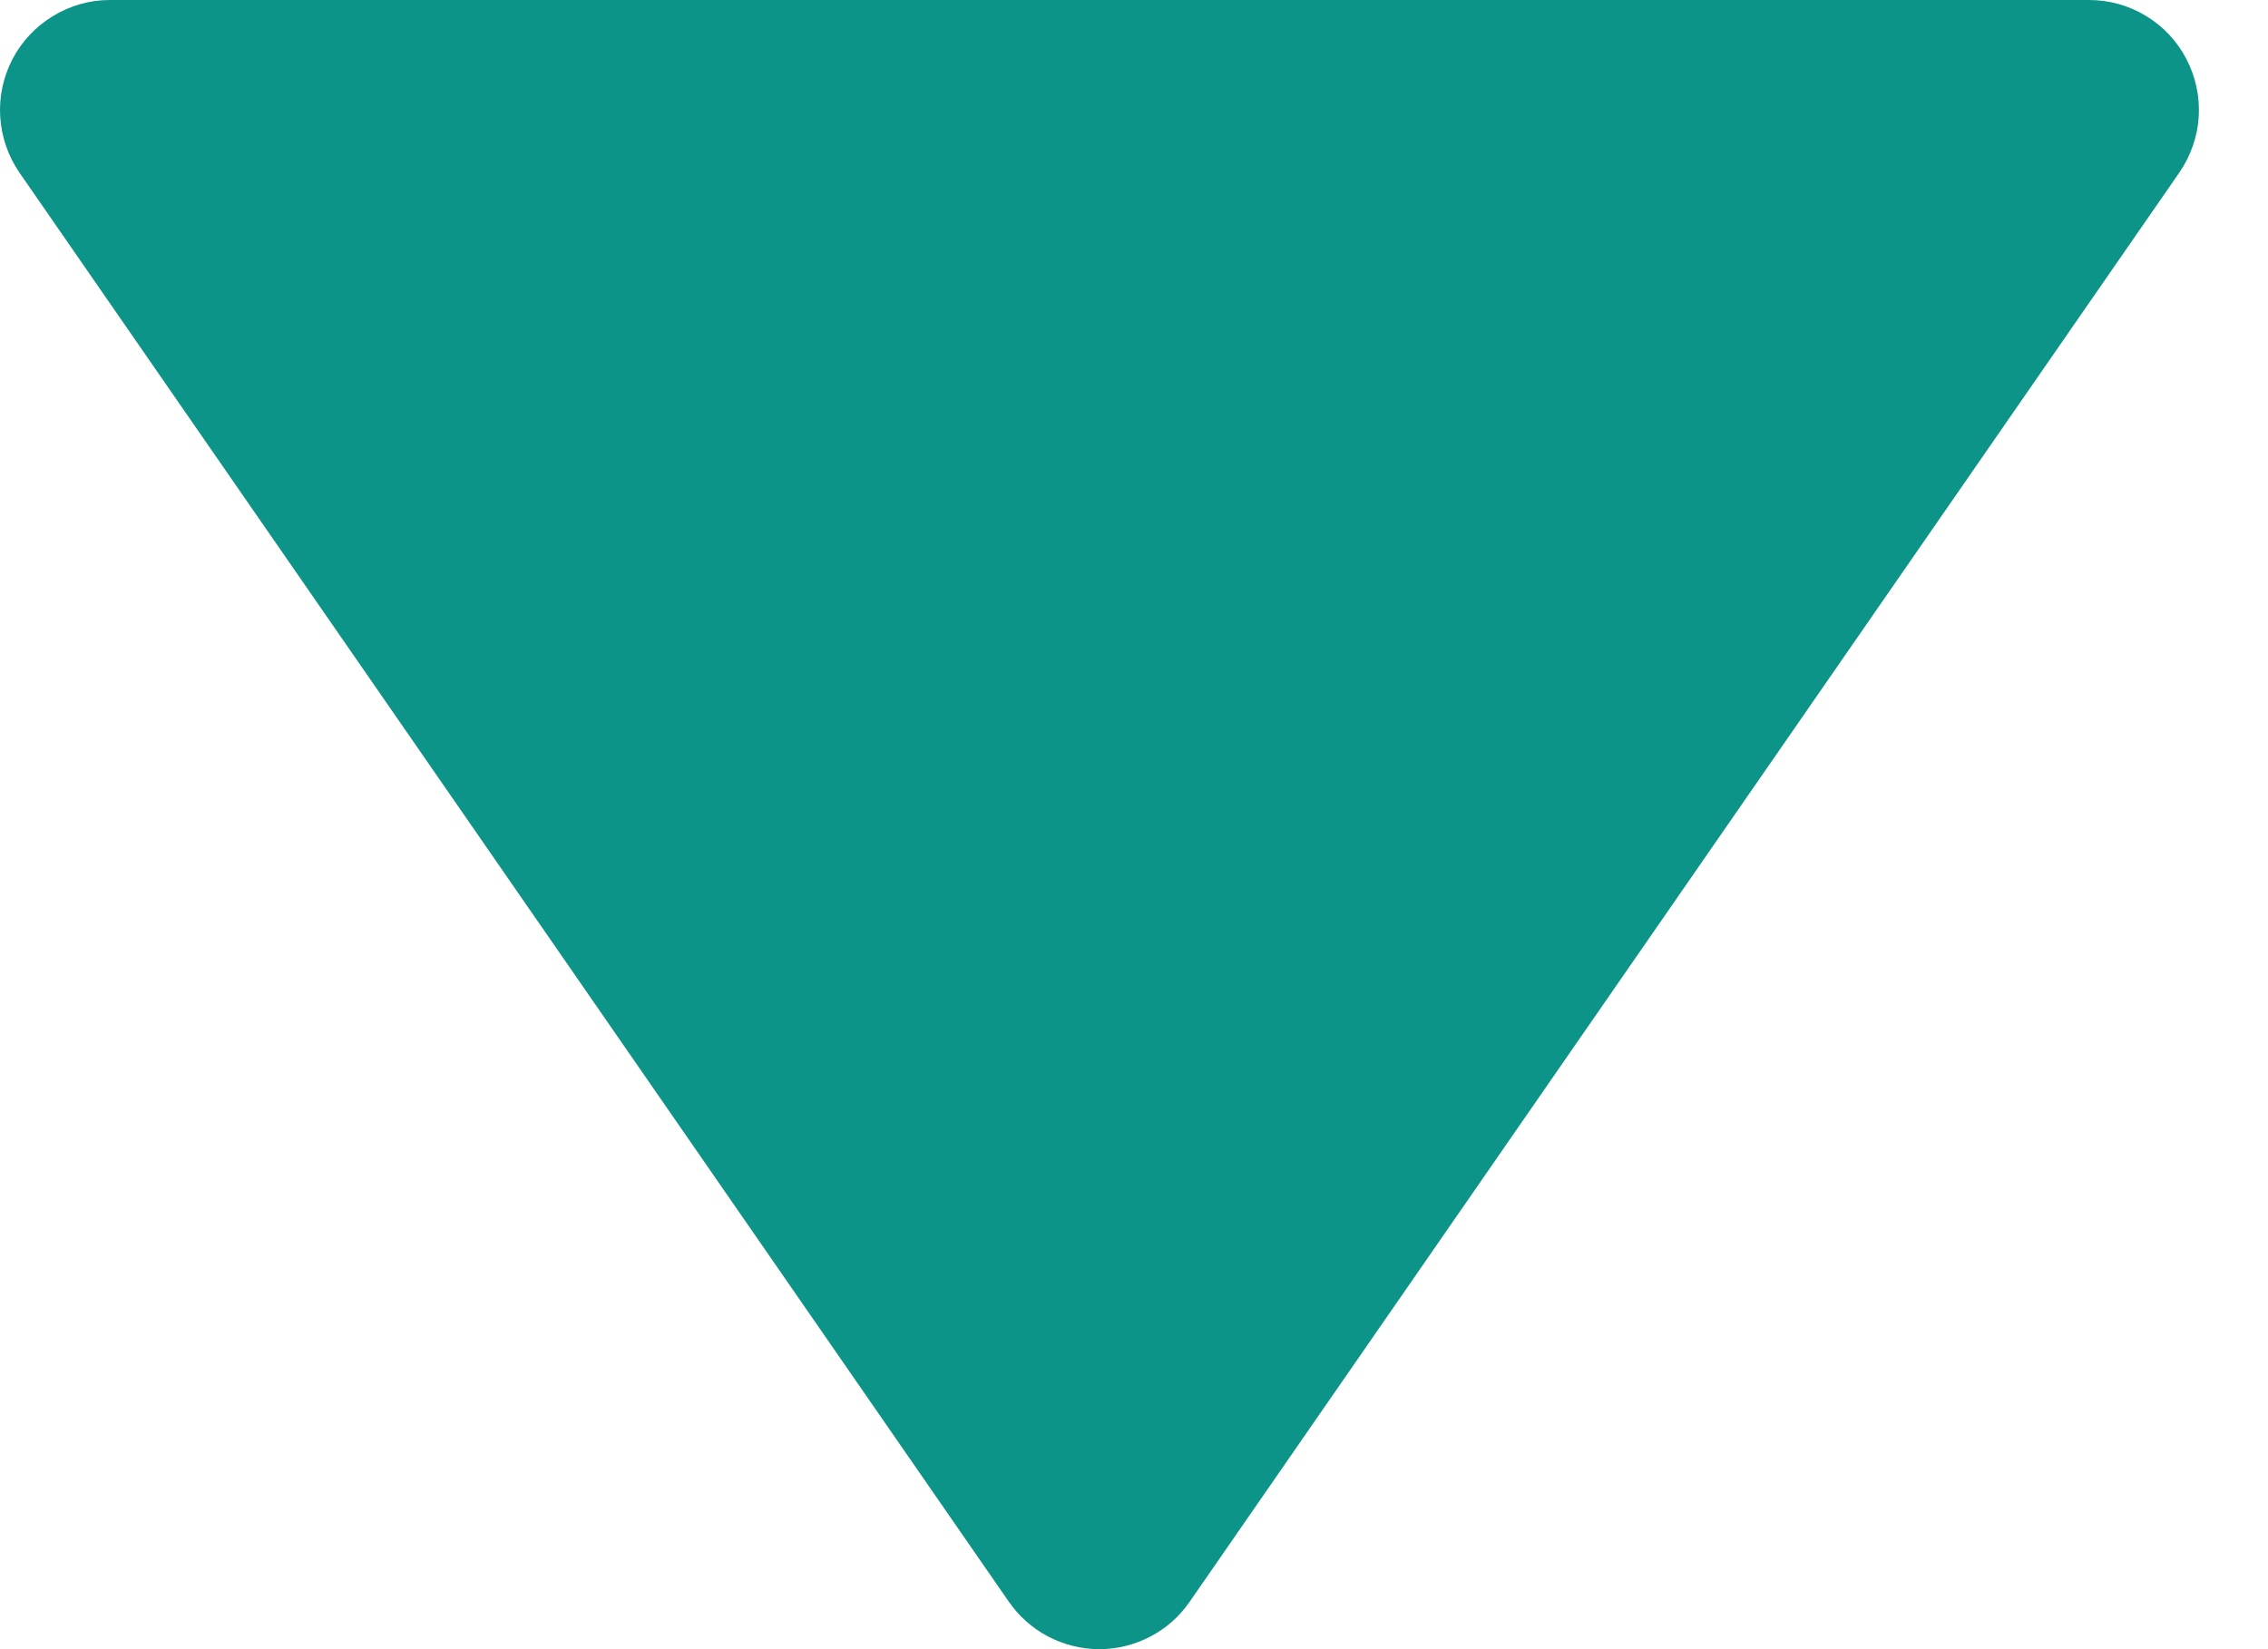 <svg
    width="11"
    height="8"
    viewBox="0 0 11 8"
    fill="none"
    xmlns="http://www.w3.org/2000/svg">
    <path
        d="M4.893 7.77C4.942 7.841 5.008 7.899 5.084 7.939C5.161 7.979 5.246 8 5.332 8C5.418 8 5.503 7.979 5.579 7.939C5.656 7.899 5.721 7.841 5.77 7.77L10.57 0.837C10.625 0.757 10.658 0.663 10.664 0.566C10.67 0.469 10.649 0.372 10.604 0.286C10.559 0.199 10.491 0.127 10.408 0.077C10.324 0.026 10.229 -0 10.132 6.61103e-07H0.532C0.435 0 0.34 0.027 0.257 0.078C0.174 0.128 0.106 0.2 0.061 0.286C0.016 0.372 -0.005 0.469 0.001 0.566C0.007 0.663 0.039 0.757 0.094 0.837L4.893 7.77Z"
        fill="#0D9488"/>
</svg>
